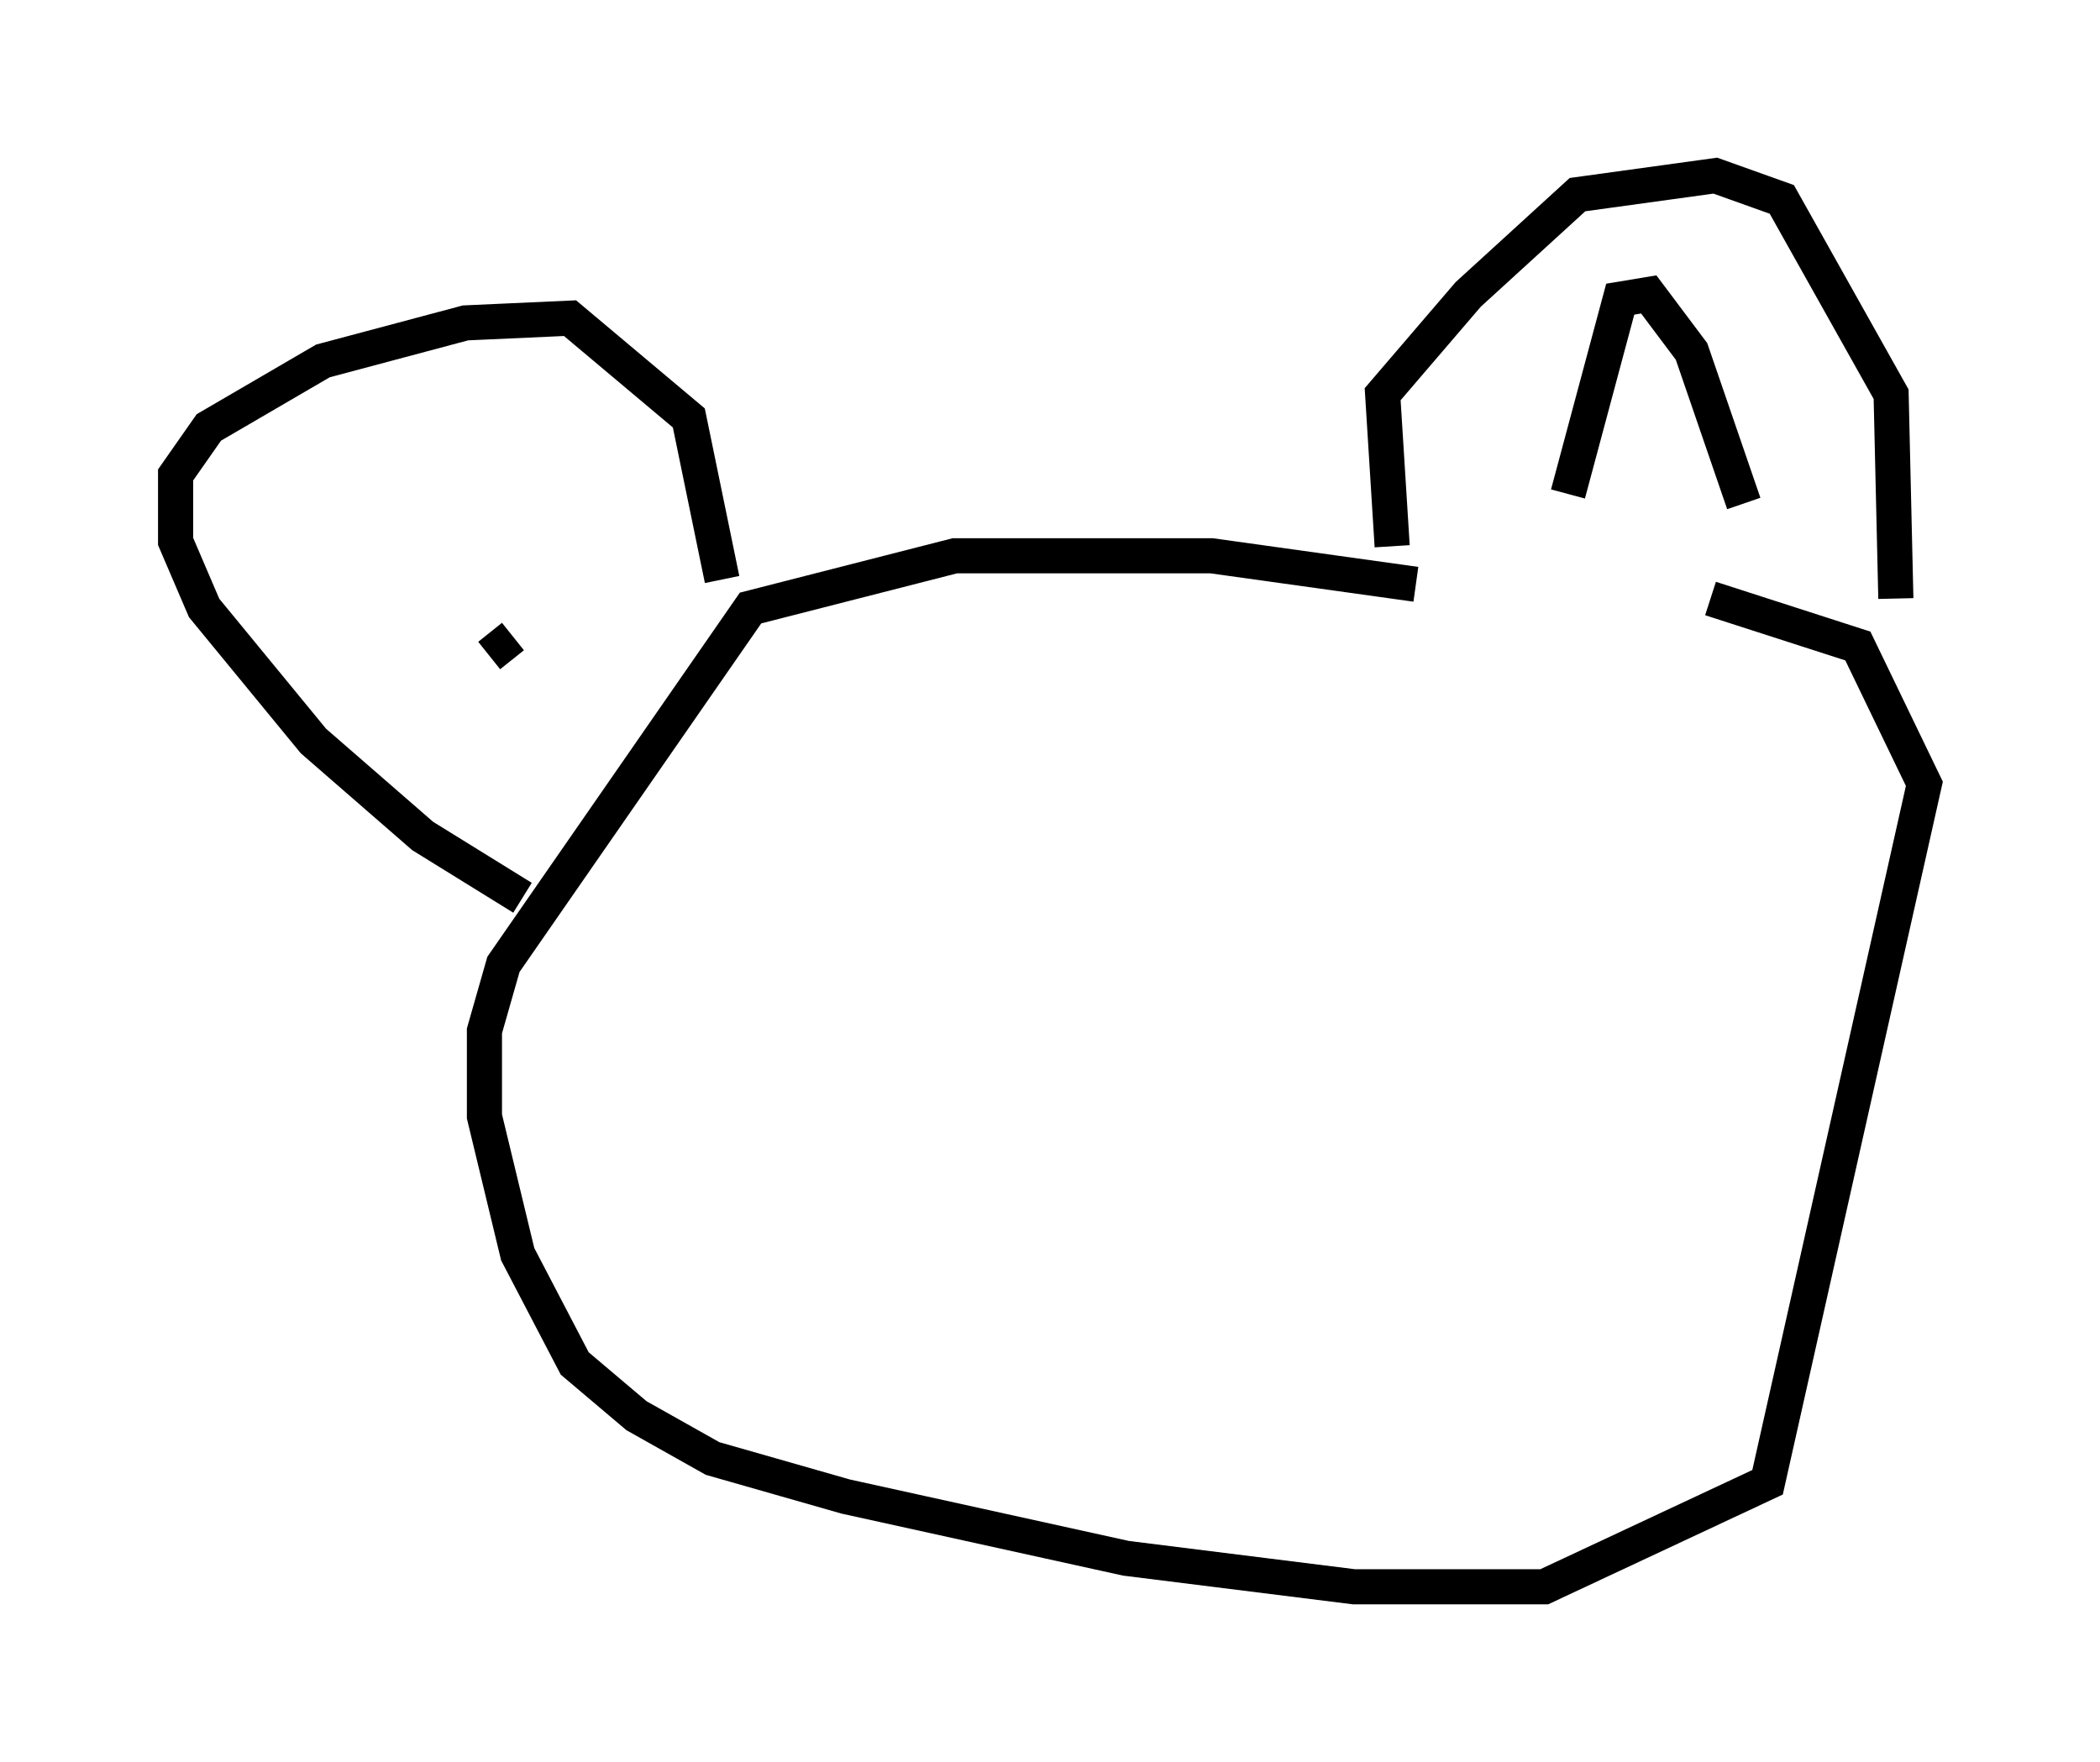 <?xml version="1.0" encoding="utf-8" ?>
<svg baseProfile="full" height="50.189" version="1.1" width="59.796" xmlns="http://www.w3.org/2000/svg" xmlns:ev="http://www.w3.org/2001/xml-events" xmlns:xlink="http://www.w3.org/1999/xlink"><defs /><rect fill="white" height="50.189" width="59.796" x="0" y="0" /><path d="M15.961, 25.568 m-1.083, 0.0 l-2.842, -1.759 -3.112, -2.706 l-3.112, -3.789 -0.812, -1.894 l0.0, -1.894 0.947, -1.353 l3.248, -1.894 4.059, -1.083 l2.977, -0.135 3.383, 2.842 l0.947, 4.601 m19.08, -0.947 l-0.271, -4.33 2.436, -2.842 l3.112, -2.842 3.924, -0.541 l1.894, 0.677 3.112, 5.548 l0.135, 5.819 m-13.667, -0.406 l-5.819, -0.812 -7.307, 0.0 l-5.819, 1.488 -7.036, 10.149 l-0.541, 1.894 0.0, 2.436 l0.947, 3.924 1.624, 3.112 l1.759, 1.488 2.165, 1.218 l3.789, 1.083 7.984, 1.759 l6.495, 0.812 5.413, 0.0 l6.36, -2.977 4.465, -19.892 l-1.894, -3.924 -4.195, -1.353 m-4.059, -2.977 l1.488, -5.548 0.812, -0.135 l1.218, 1.624 1.488, 4.33 m-35.047, 3.789 l-0.677, 0.541 " fill="none" stroke="black" stroke-width="1" /></svg>